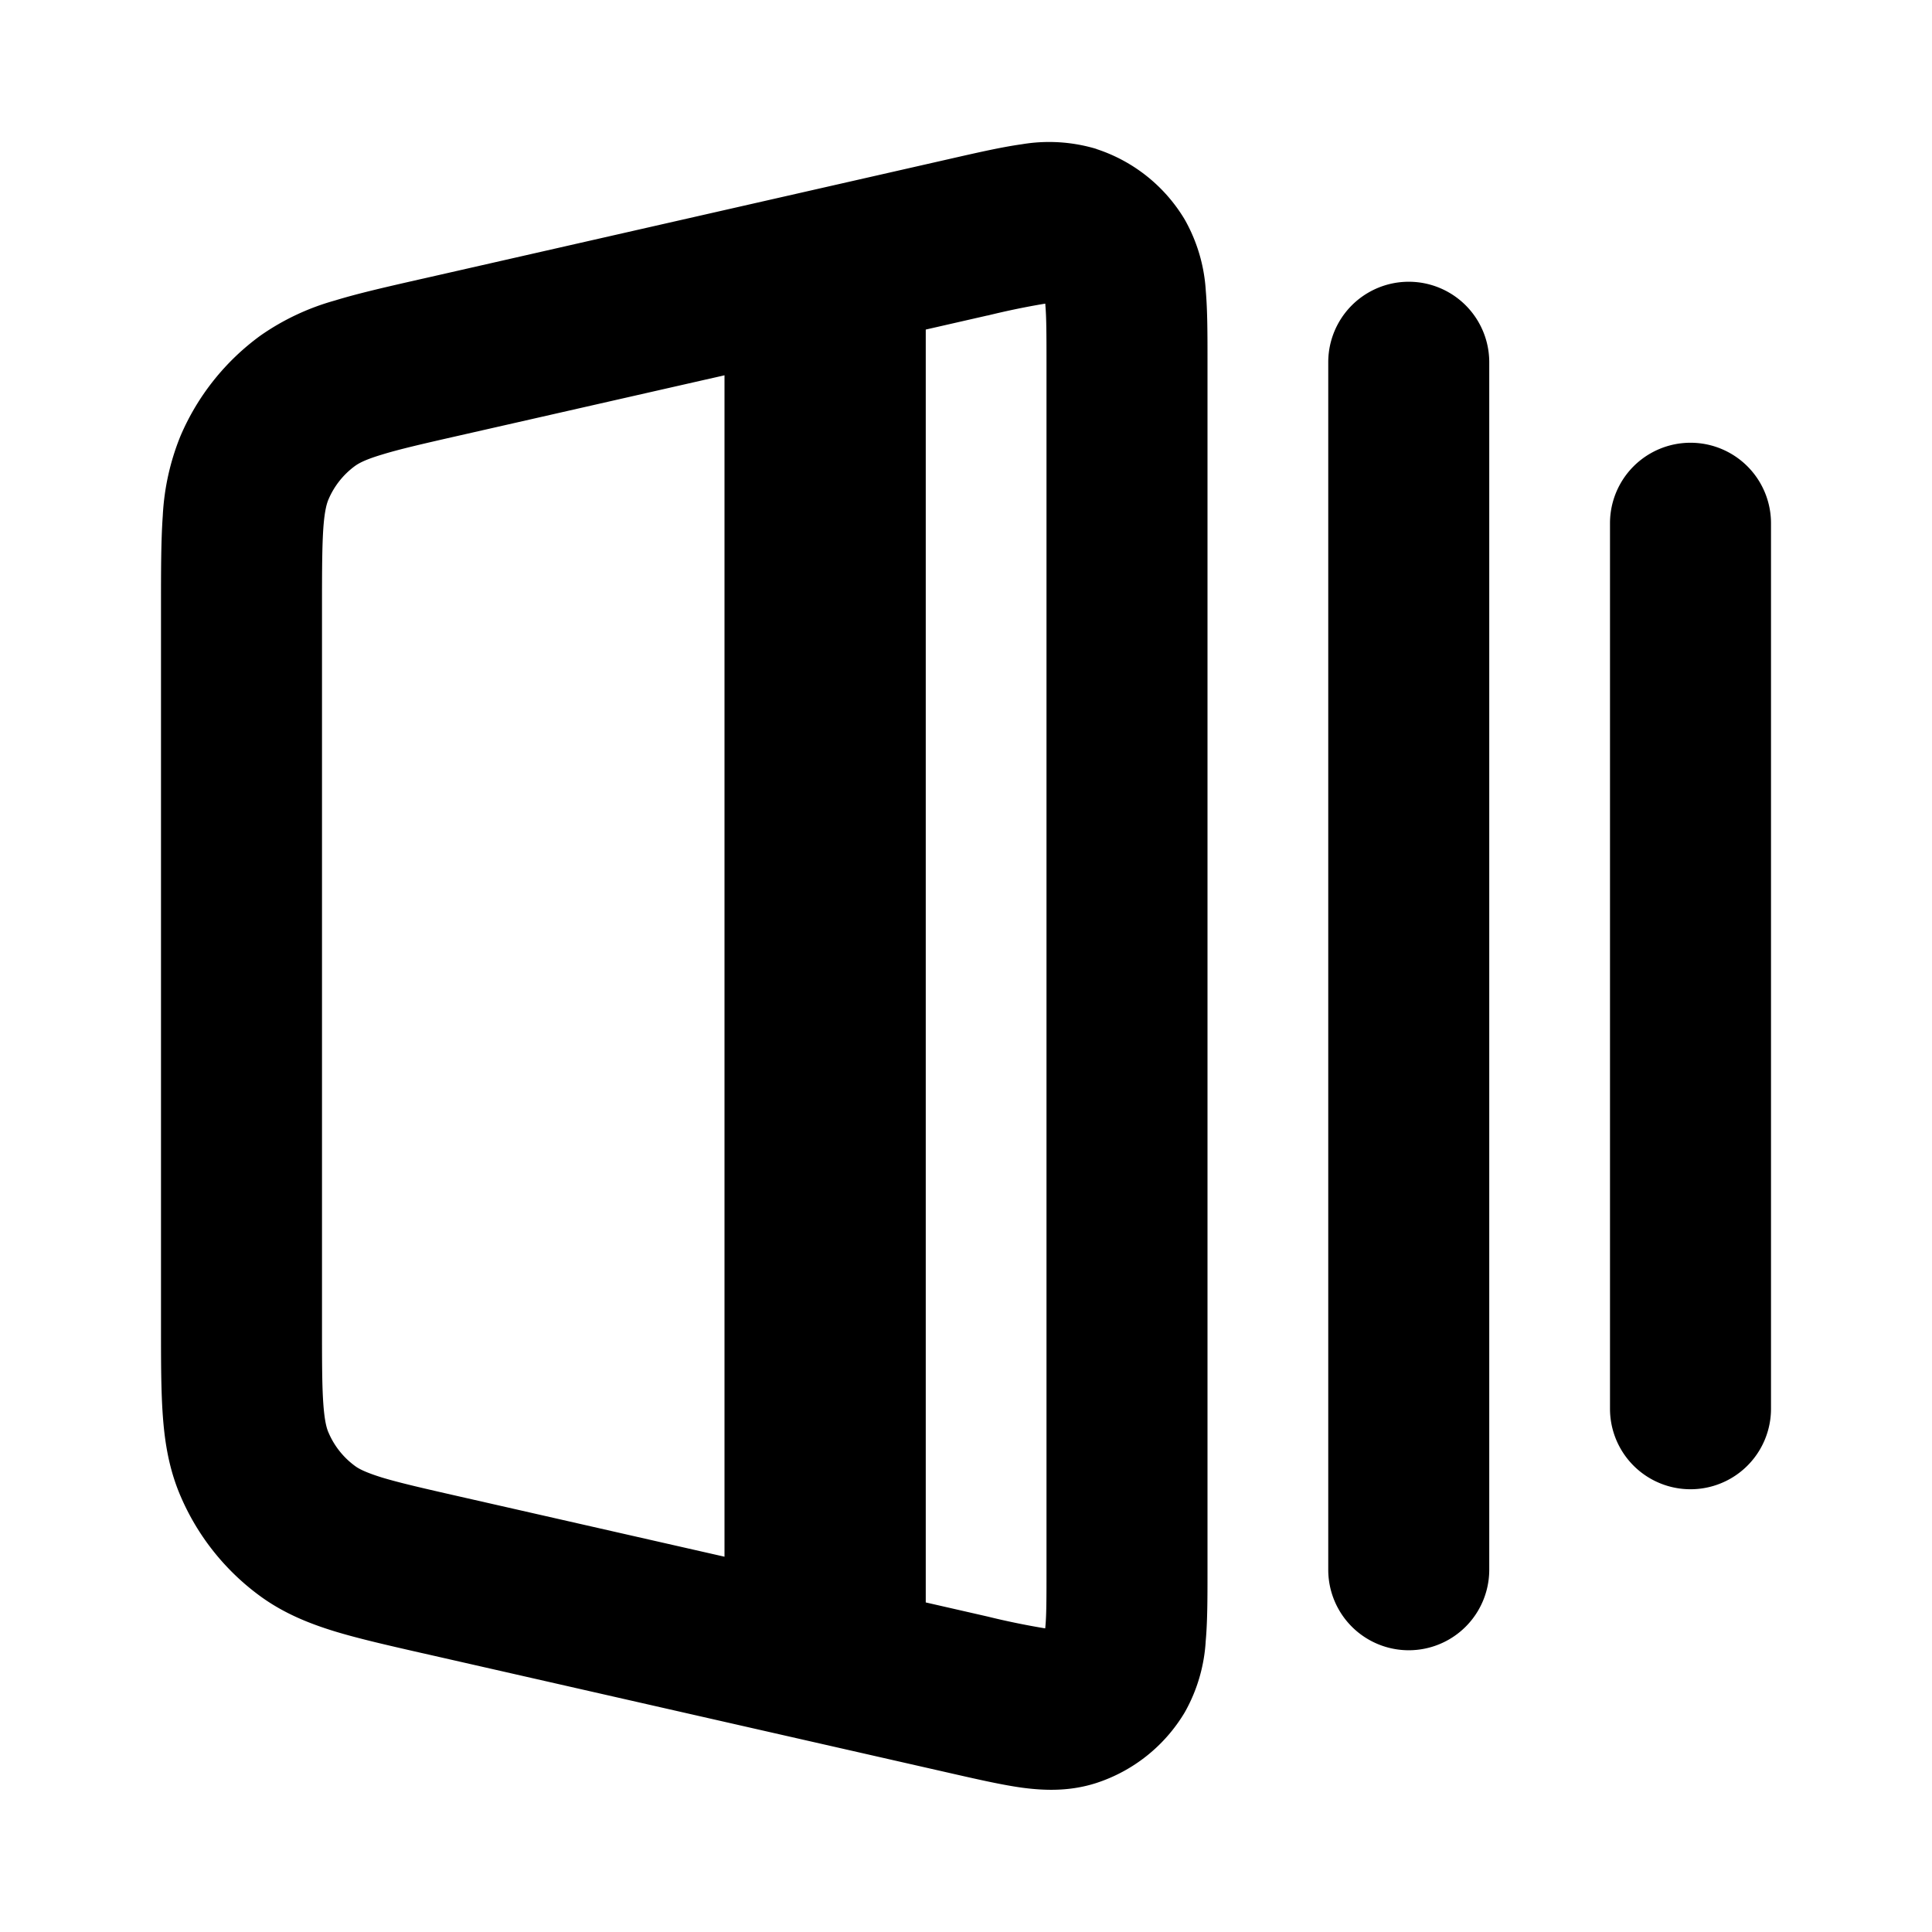 <svg viewBox="0 0 24 24" xmlns="http://www.w3.org/2000/svg"><path fill-rule="evenodd" d="M12.267 3.92a9.44 9.44 0 0 1 .698-.145l.02-.003.001.02c.013.147.014.352.014.712v14.992c0 .36 0 .565-.014.712l-.002.02-.02-.003a9.438 9.438 0 0 1-.697-.144l-.767-.175V4.094l.767-.175ZM9 19.337V4.662l-3.288.747c-.458.104-.75.171-.97.239-.21.063-.288.109-.33.139a1 1 0 0 0-.331.416c-.02.047-.048.134-.064.351-.016.23-.017.53-.017 1v8.892c0 .47 0 .77.017 1 .016.217.043.303.064.35a1 1 0 0 0 .332.417c.041.03.12.075.328.14.221.067.513.134.971.238L9 19.338ZM13.62 1.85a2.044 2.044 0 0 0-.926-.058c-.244.034-.531.099-.835.168l-.035.008-6.555 1.49-.032.007c-.417.095-.781.177-1.08.269a3.024 3.024 0 0 0-.919.433 3 3 0 0 0-.996 1.249 3.036 3.036 0 0 0-.22.991C2 6.72 2 7.093 2 7.521v8.958c0 .427 0 .8.023 1.113.024.332.078.662.219.991a3 3 0 0 0 .996 1.249c.29.21.6.335.919.433.299.091.663.174 1.08.269l.032.007 6.555 1.49.035.008c.304.069.591.134.835.168.262.035.585.052.925-.058a2 2 0 0 0 1.098-.877 2.04 2.04 0 0 0 .261-.889c.022-.245.022-.54.022-.851V4.468c0-.311 0-.606-.021-.852a2.045 2.045 0 0 0-.262-.889 2 2 0 0 0-1.098-.876ZM20 6.5v11a1 1 0 1 0 2 0v-11a1 1 0 1 0-2 0Zm-1.5-2a1 1 0 1 0-2 0v15a1 1 0 1 0 2 0v-15Z" clip-rule="evenodd"/></svg>